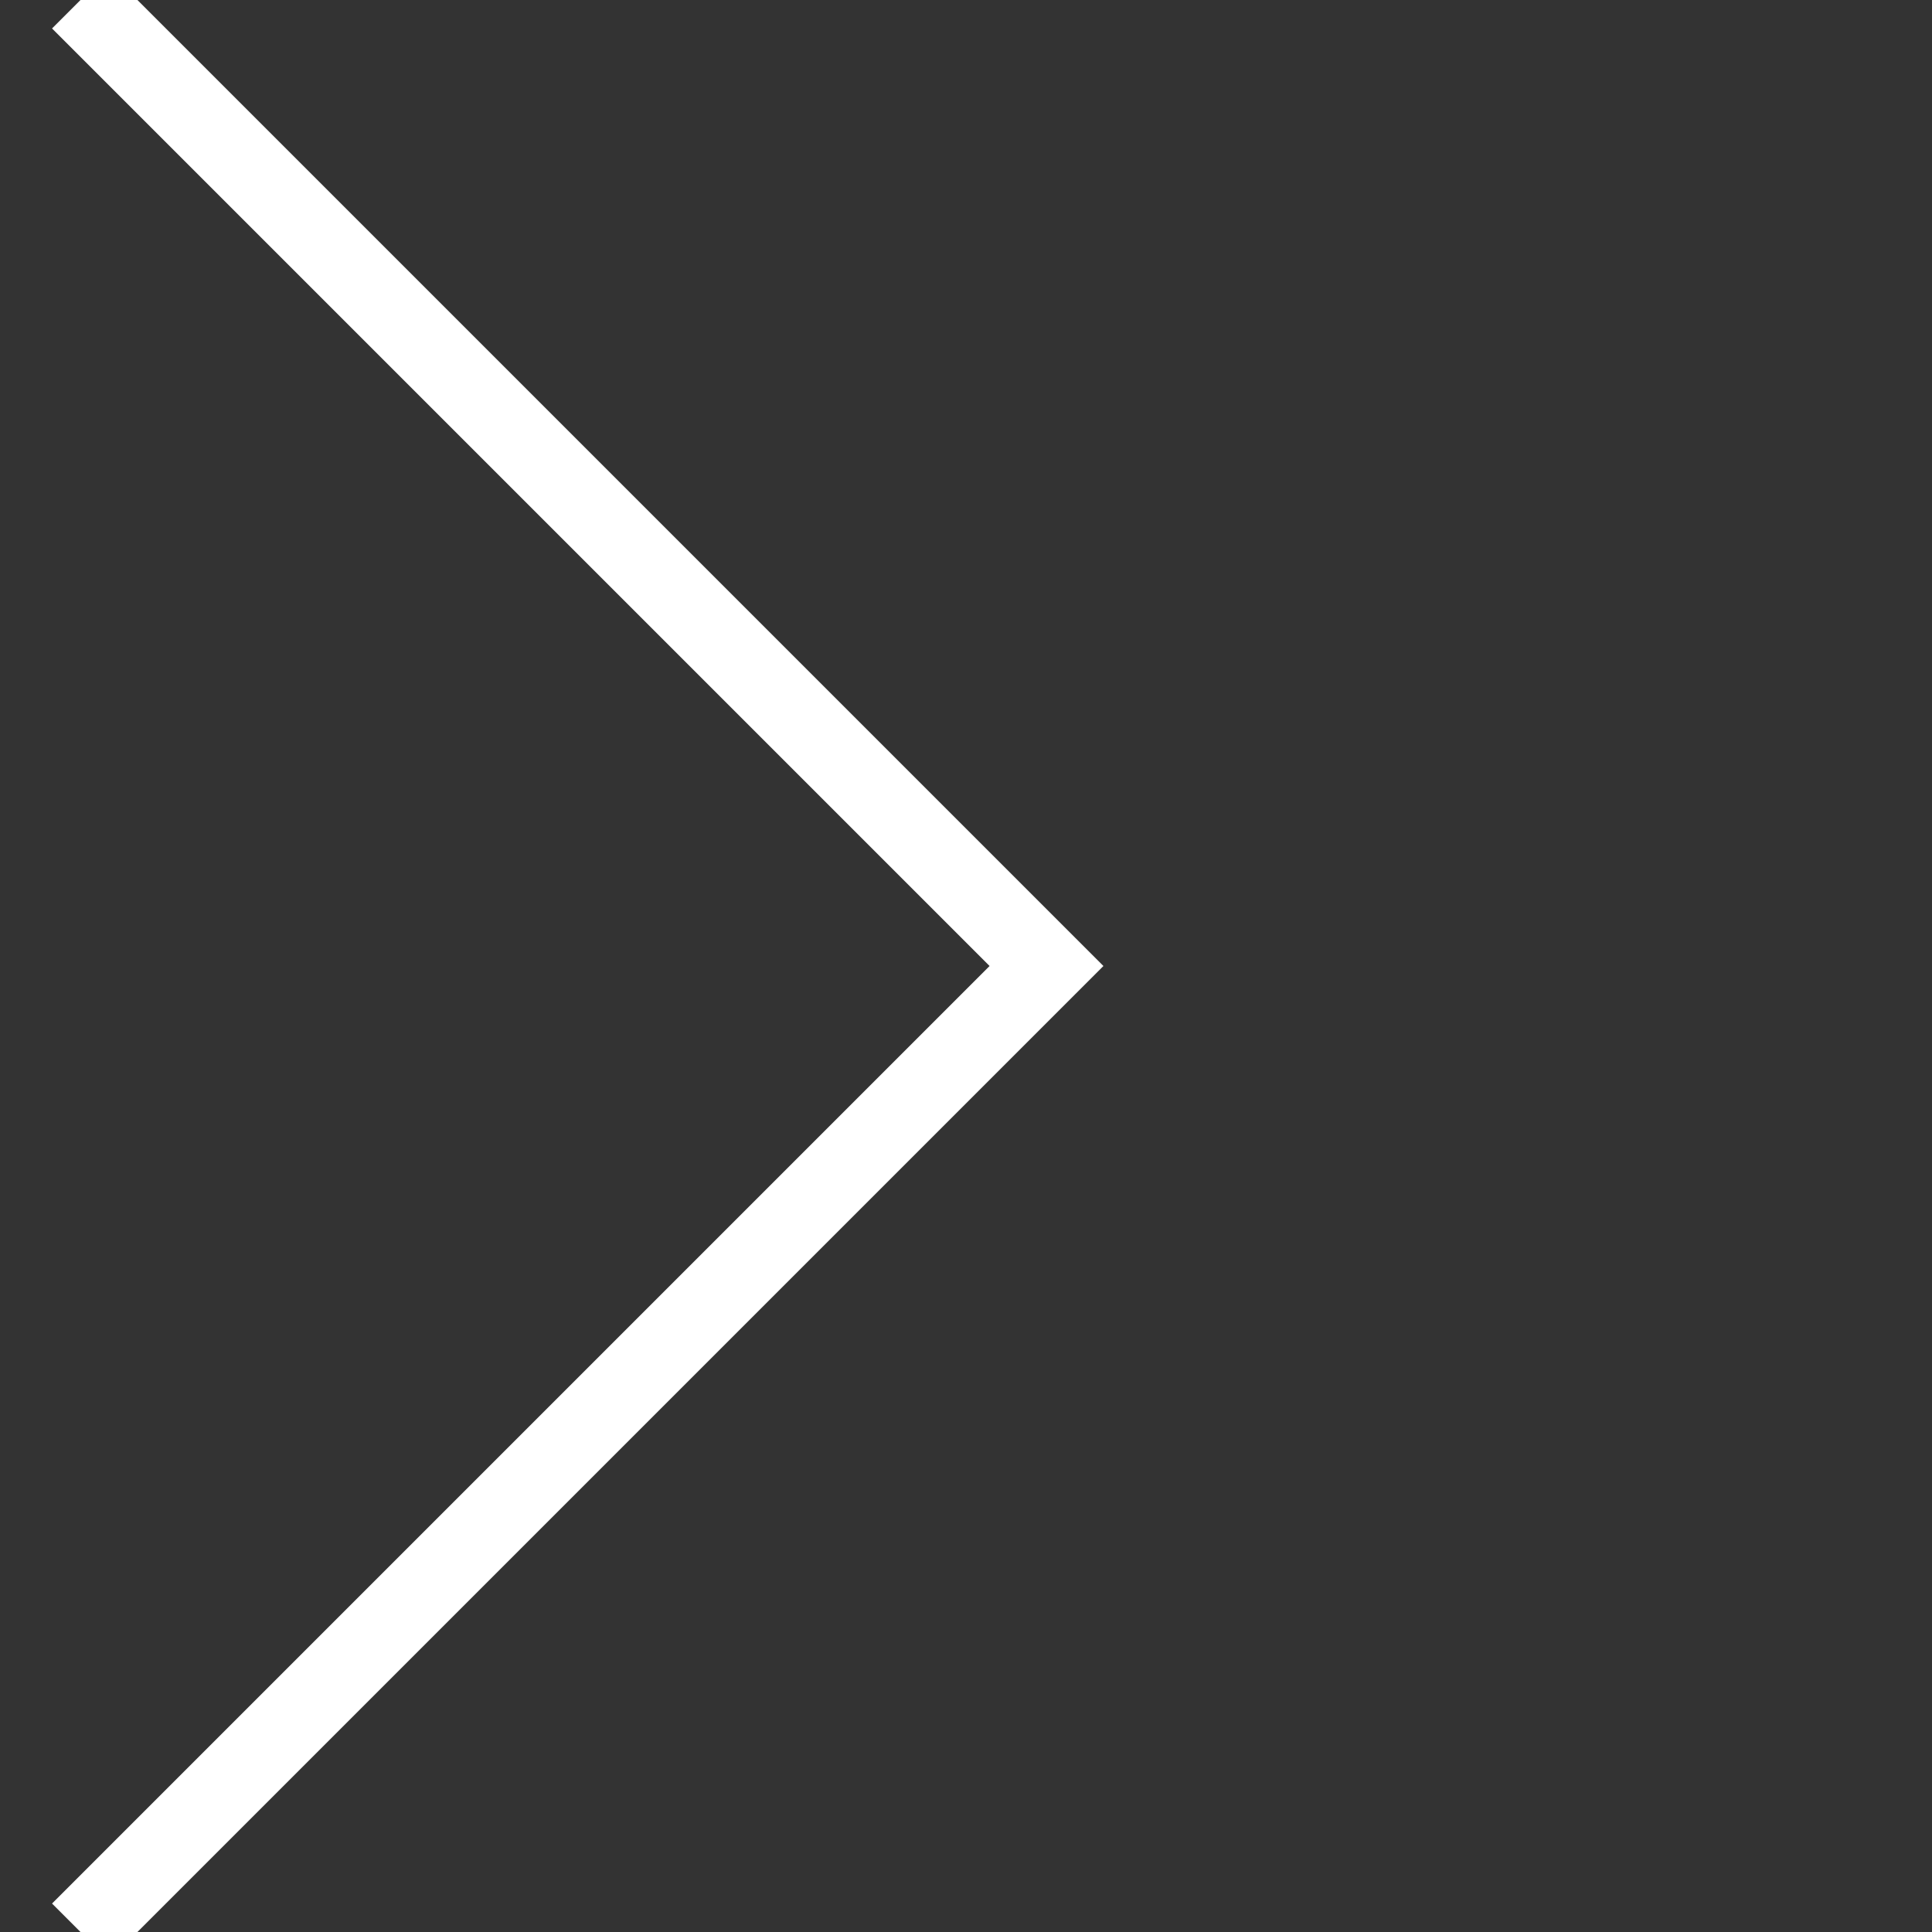 <svg viewBox="0 0 24 24" xmlns="http://www.w3.org/2000/svg"><rect x="0" y="0" width="24" height="24" fill="#333333" stroke="none"/><path d="M1 0l12 12L1 24" stroke="#FFF" fill="none" fill-rule="evenodd"/></svg>